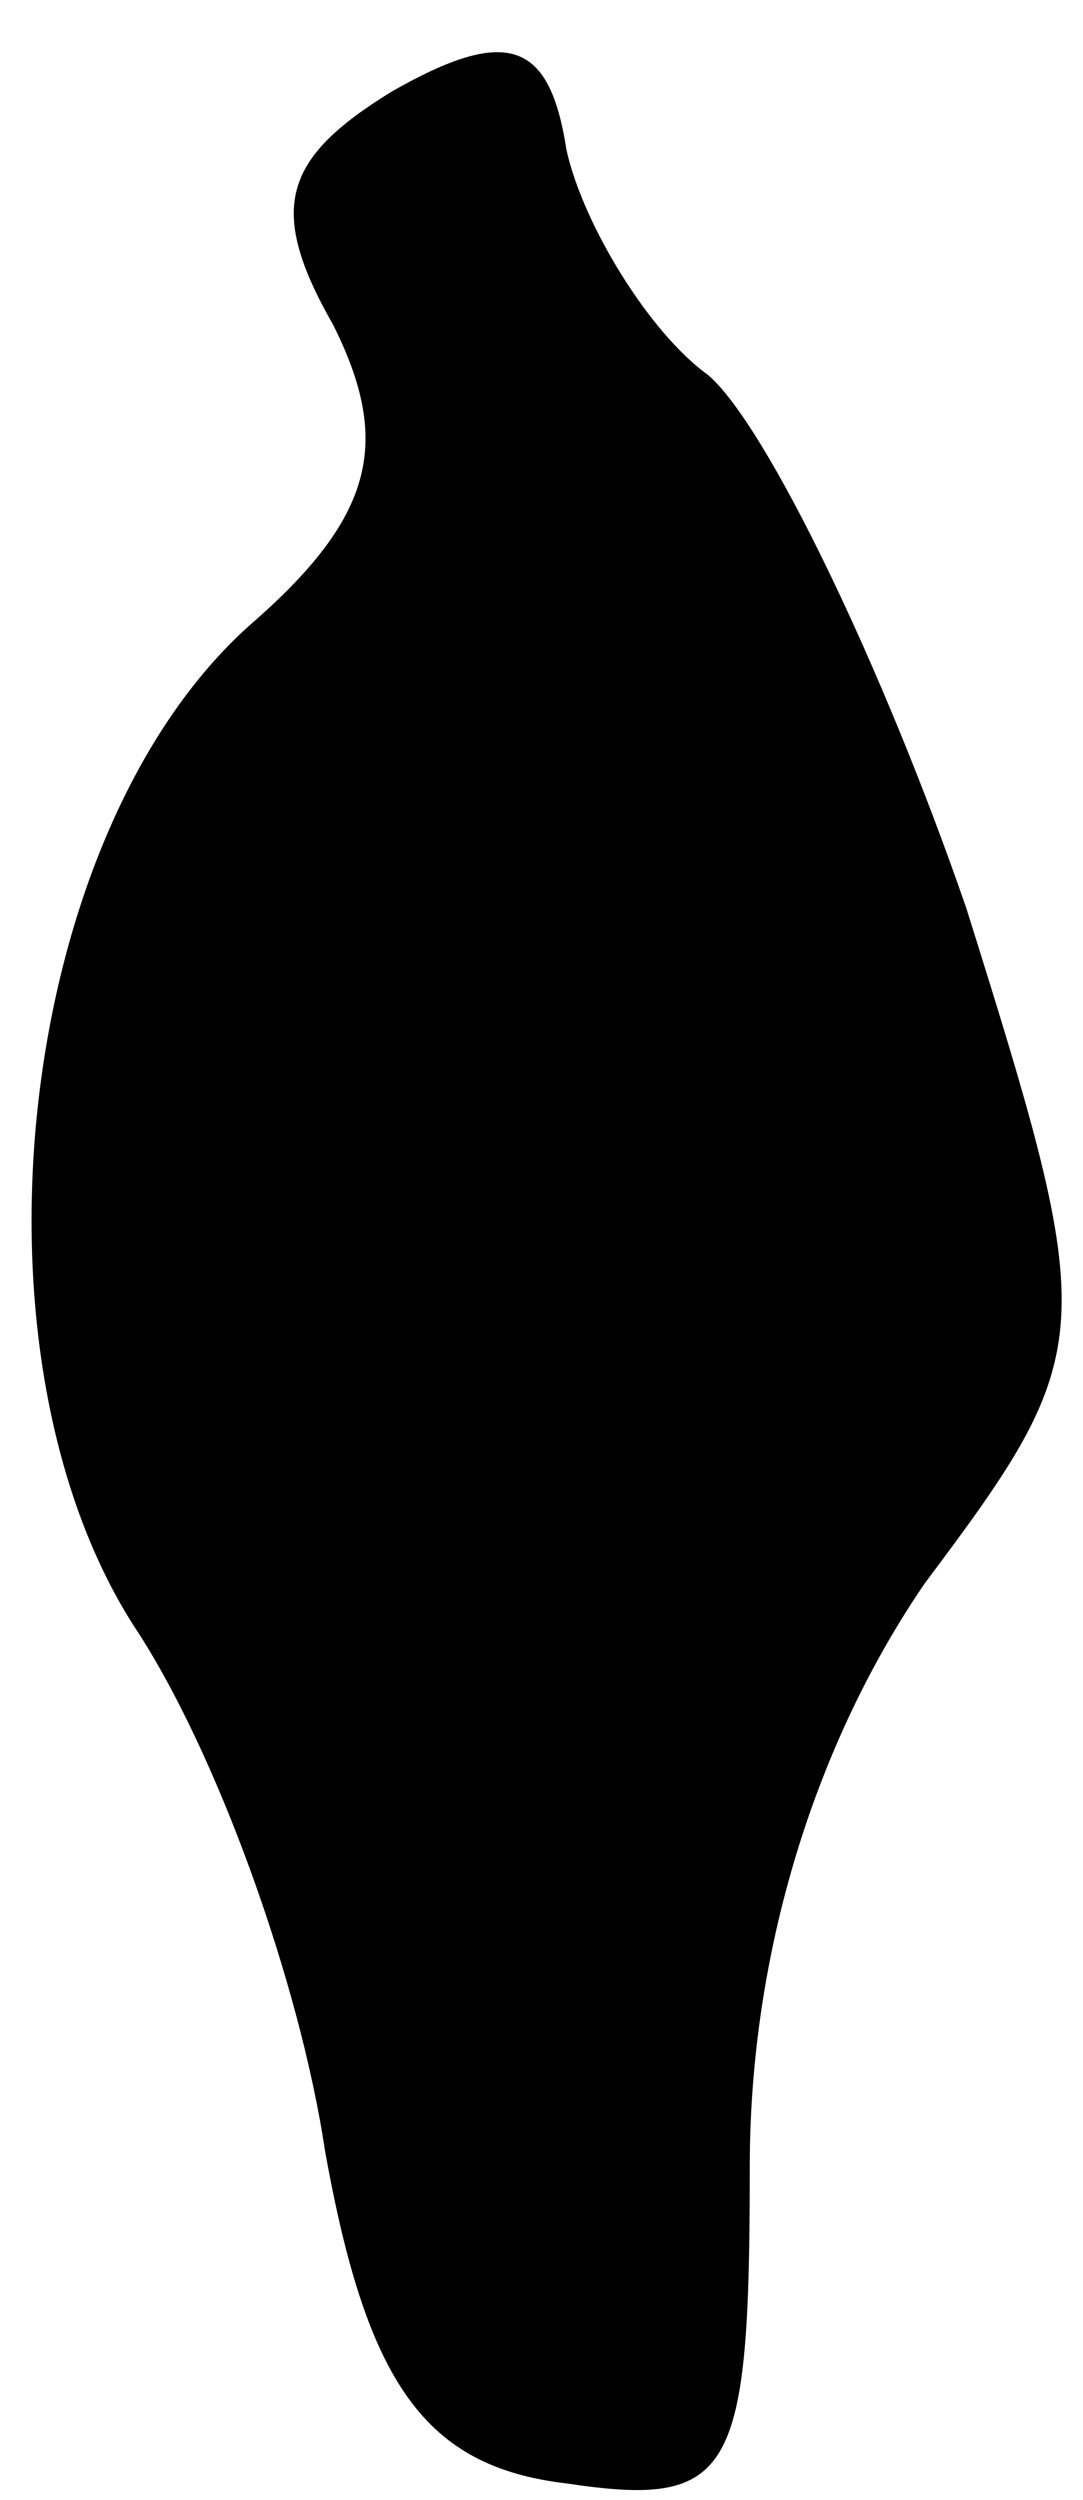 <?xml version="1.0" standalone="no"?>
<!DOCTYPE svg PUBLIC "-//W3C//DTD SVG 20010904//EN"
 "http://www.w3.org/TR/2001/REC-SVG-20010904/DTD/svg10.dtd">
<svg version="1.0" xmlns="http://www.w3.org/2000/svg"
 width="13pt" height="30pt" viewBox="0 0 13 30"
 preserveAspectRatio="xMidYMid meet">
<g transform="translate(0,30) scale(0.1,-0.1)"
fill="#000000" stroke="none">
<path fill="#000000" stroke="none" d="M47 289 c-13 -8 -15 -14 -7 -28 7 -14
5 -23 -10 -36 -28 -25 -35 -87 -14 -120 10 -15 20 -43 23 -63 5 -28 12 -38 29
-40 20 -3 22 1 22 38 0 26 8 51 21 70 21 28 21 30 5 81 -10 29 -24 58 -31 64
-7 5 -15 18 -17 27 -2 13 -7 15 -21 7z"/>
</g>
</svg>
